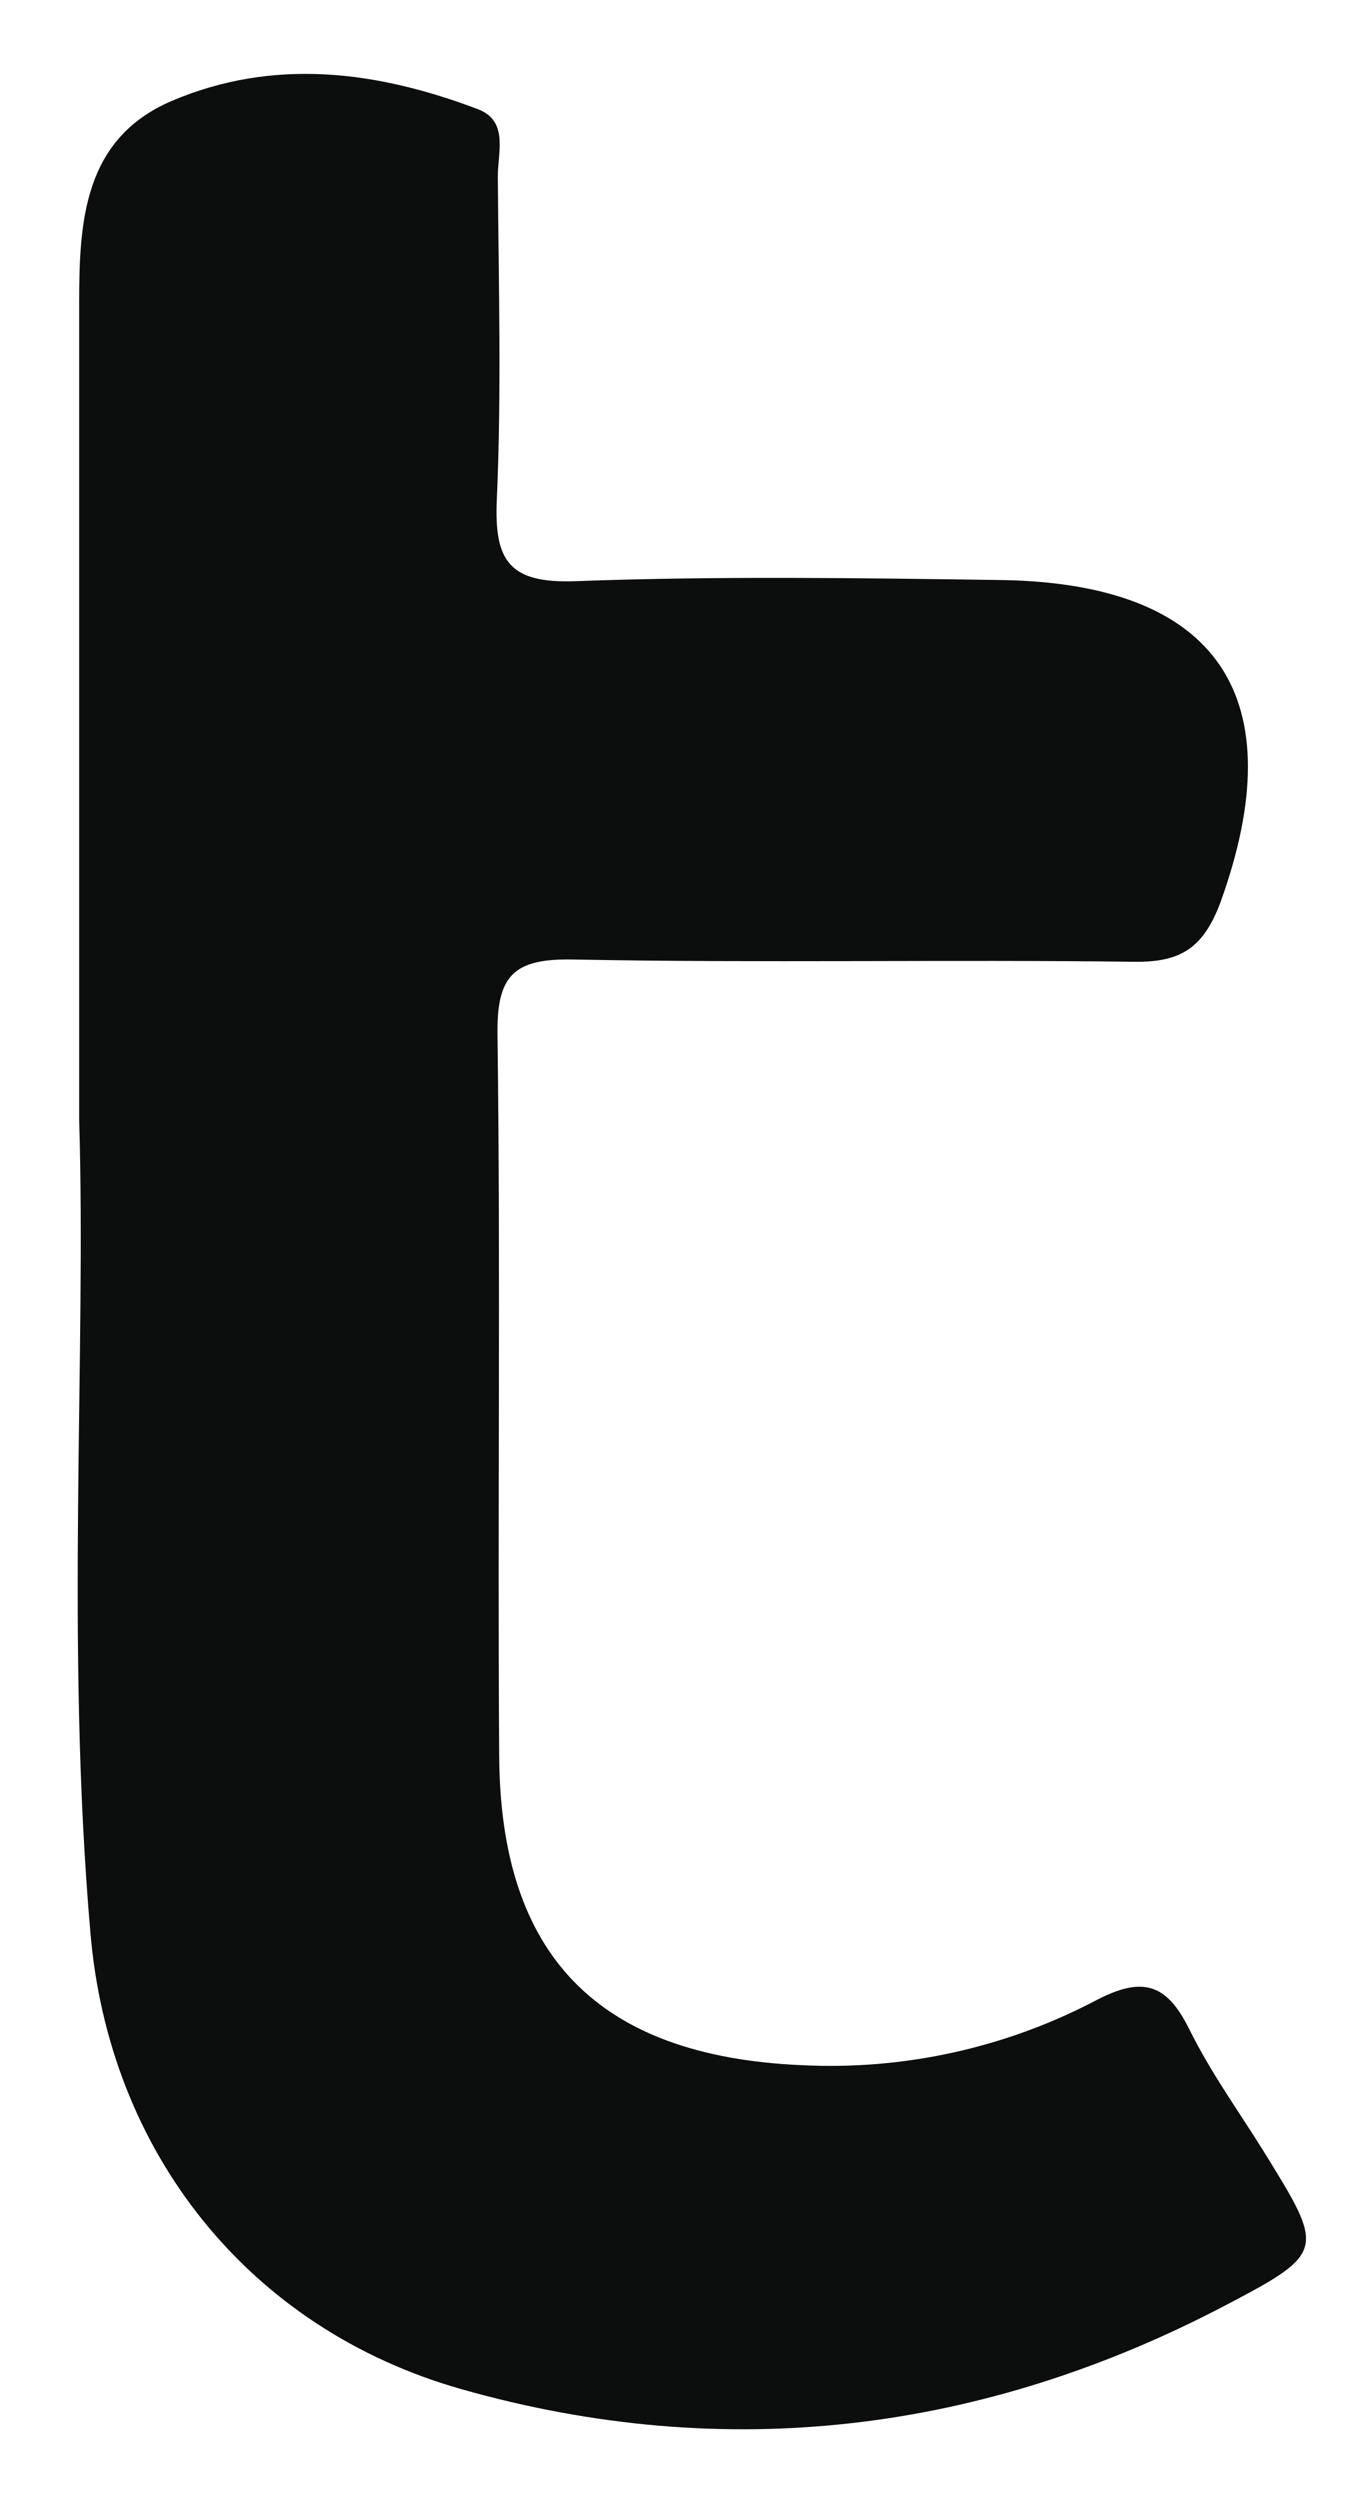<?xml version="1.0" encoding="UTF-8" standalone="no"?><svg width='12' height='22' viewBox='0 0 12 22' fill='none' xmlns='http://www.w3.org/2000/svg'>
<path d='M0.697 9.86C0.697 7.147 0.697 4.914 0.697 2.665C0.697 1.949 0.736 1.222 1.51 0.889C2.409 0.506 3.316 0.623 4.208 0.961C4.483 1.066 4.38 1.346 4.383 1.561C4.39 2.507 4.416 3.452 4.374 4.396C4.35 4.936 4.483 5.135 5.066 5.114C6.312 5.068 7.56 5.086 8.813 5.104C10.73 5.132 11.396 6.14 10.744 7.943C10.594 8.34 10.398 8.469 9.984 8.463C8.335 8.442 6.687 8.475 5.045 8.443C4.521 8.433 4.372 8.584 4.38 9.107C4.408 11.222 4.38 13.335 4.395 15.45C4.404 17.211 5.267 18.093 7.054 18.172C7.955 18.218 8.852 18.021 9.651 17.601C10.056 17.39 10.269 17.451 10.468 17.851C10.667 18.251 10.904 18.574 11.127 18.933C11.661 19.795 11.675 19.821 10.796 20.282C8.655 21.406 6.391 21.684 4.062 21.023C2.189 20.492 0.954 18.935 0.795 16.995C0.576 14.459 0.76 11.921 0.697 9.86Z' fill='#0C0D0D'/>
</svg>
